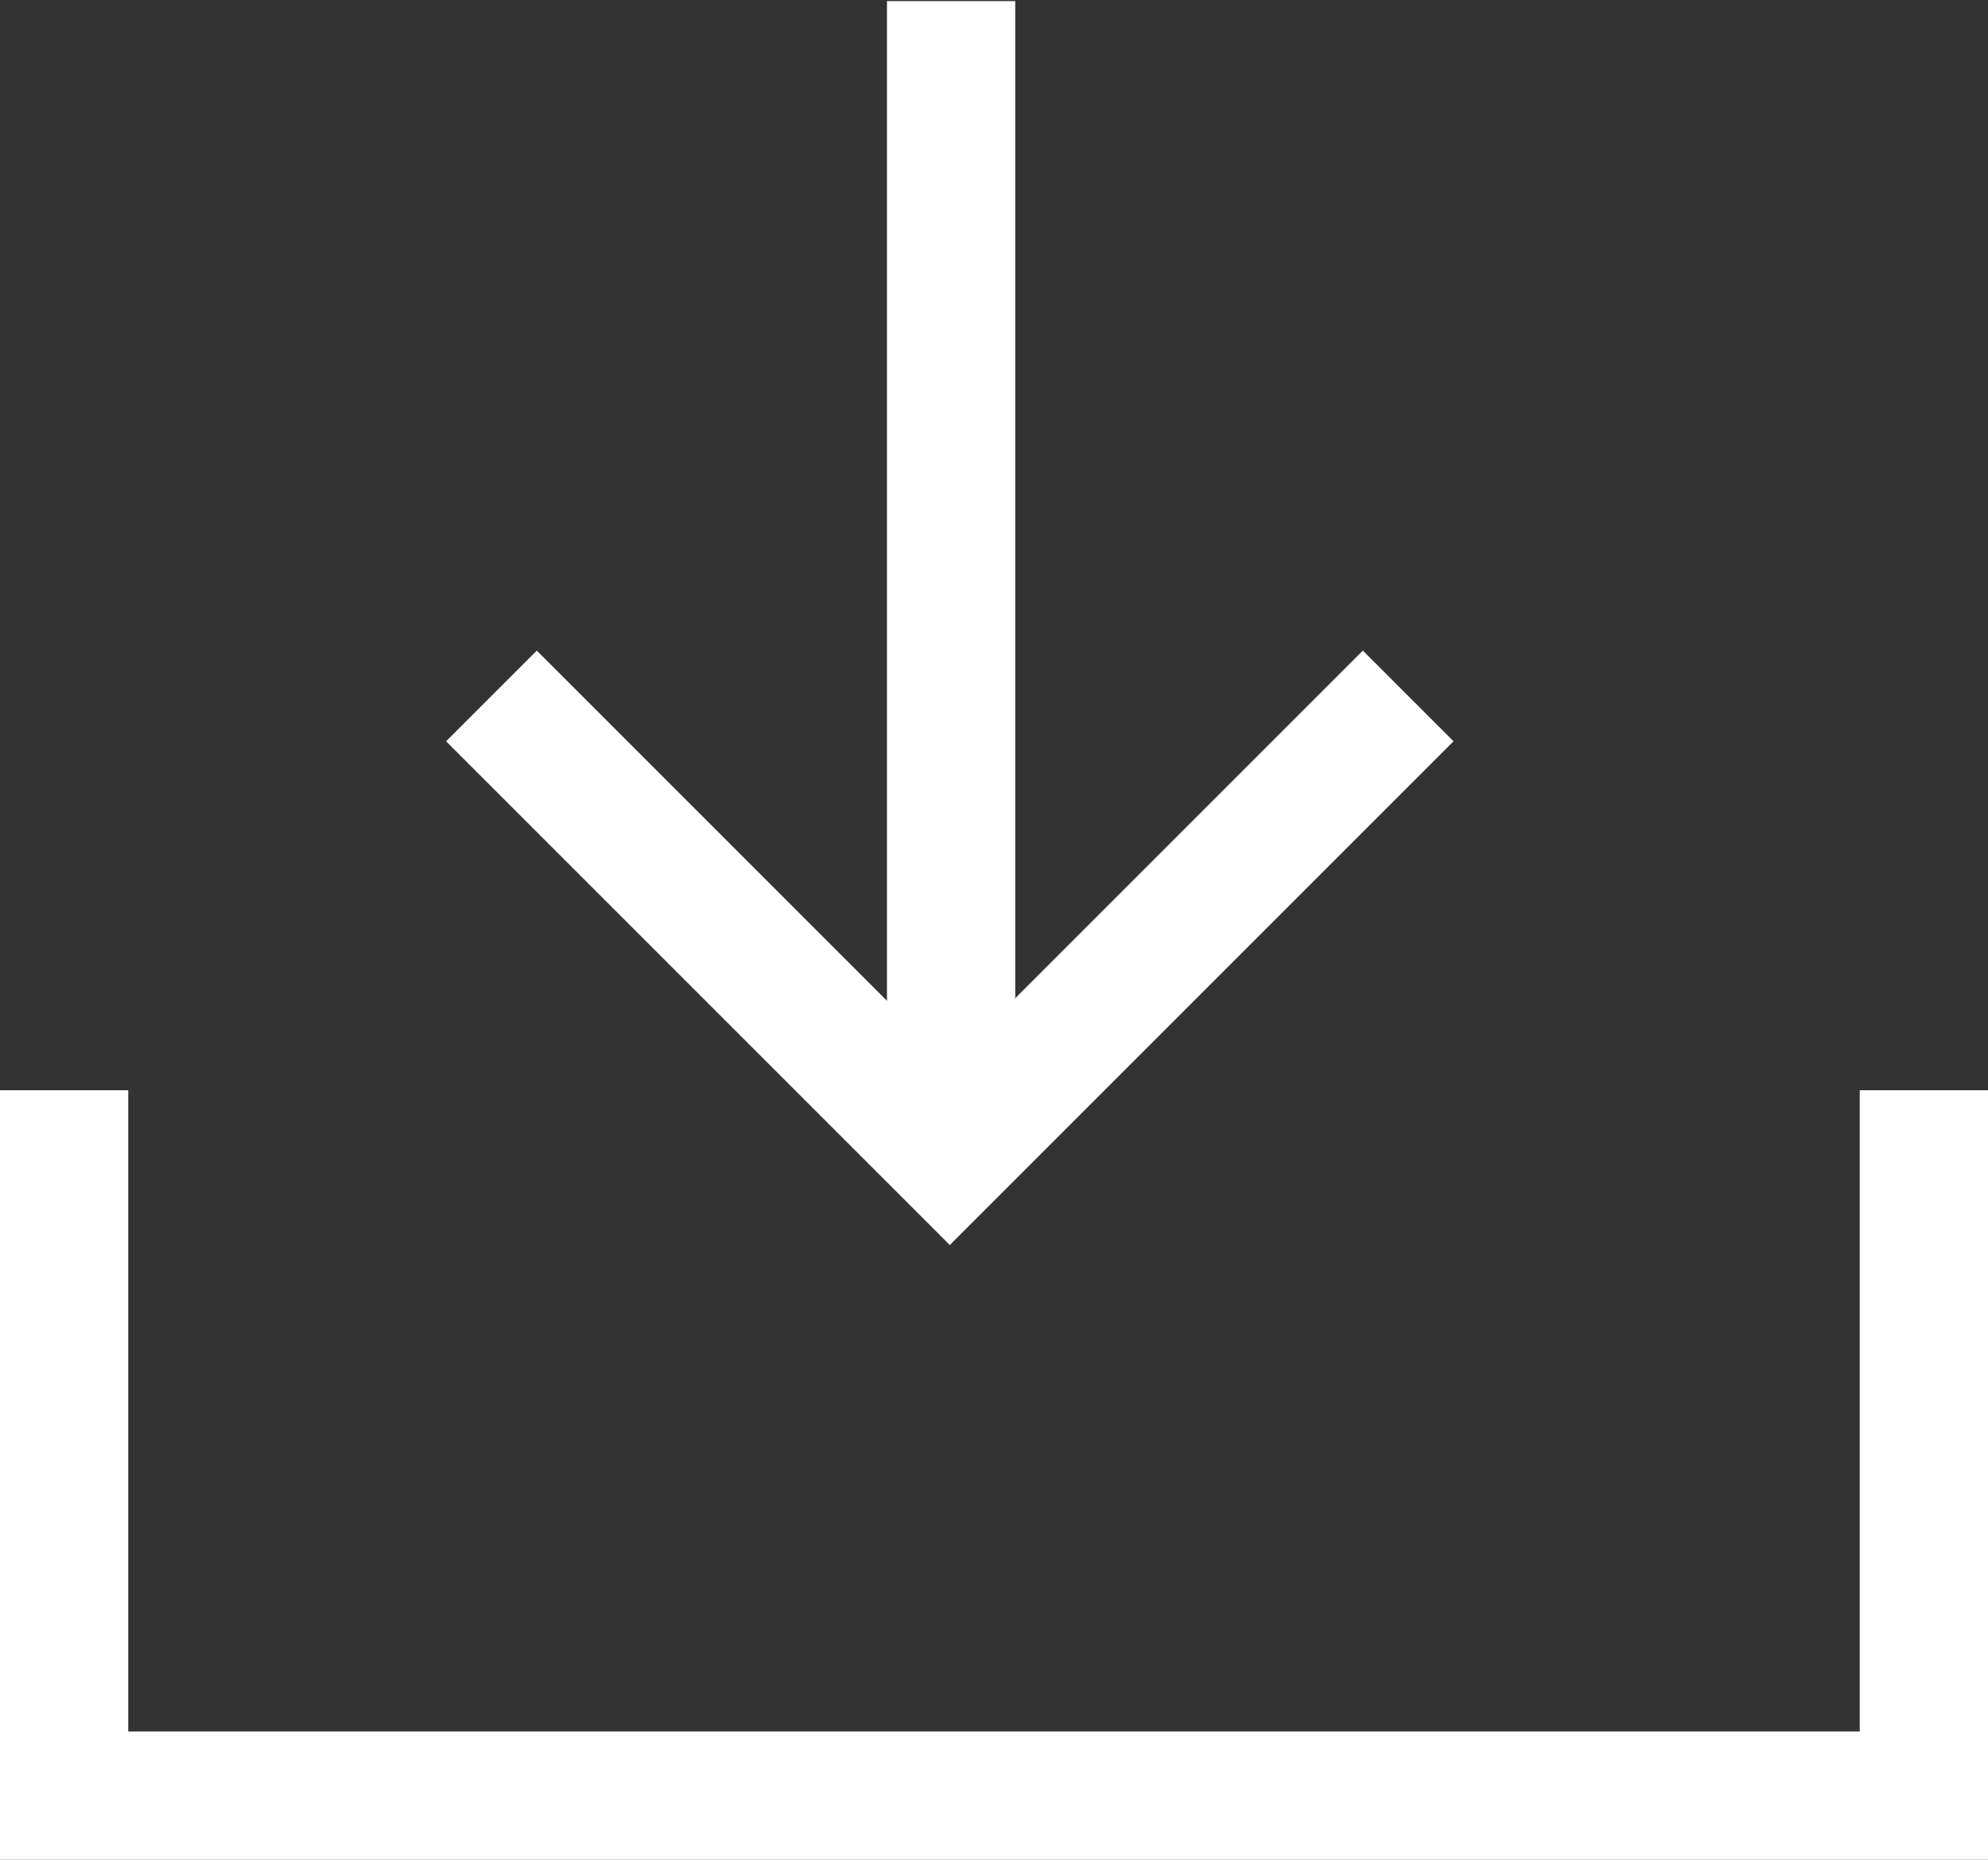 <svg width="31" height="29" xmlns="http://www.w3.org/2000/svg"><rect width="100%" height="100%" fill="#333333" stroke="none"/><g stroke="#FFF" stroke-width="2" fill="none" fill-rule="evenodd"><path d="M1 17v11h29V17"/><path d="M7.663 10.852L14.811 18l7.148-7.148"/><path stroke-linecap="square" d="M14.831 15.983V1.017"/></g></svg>